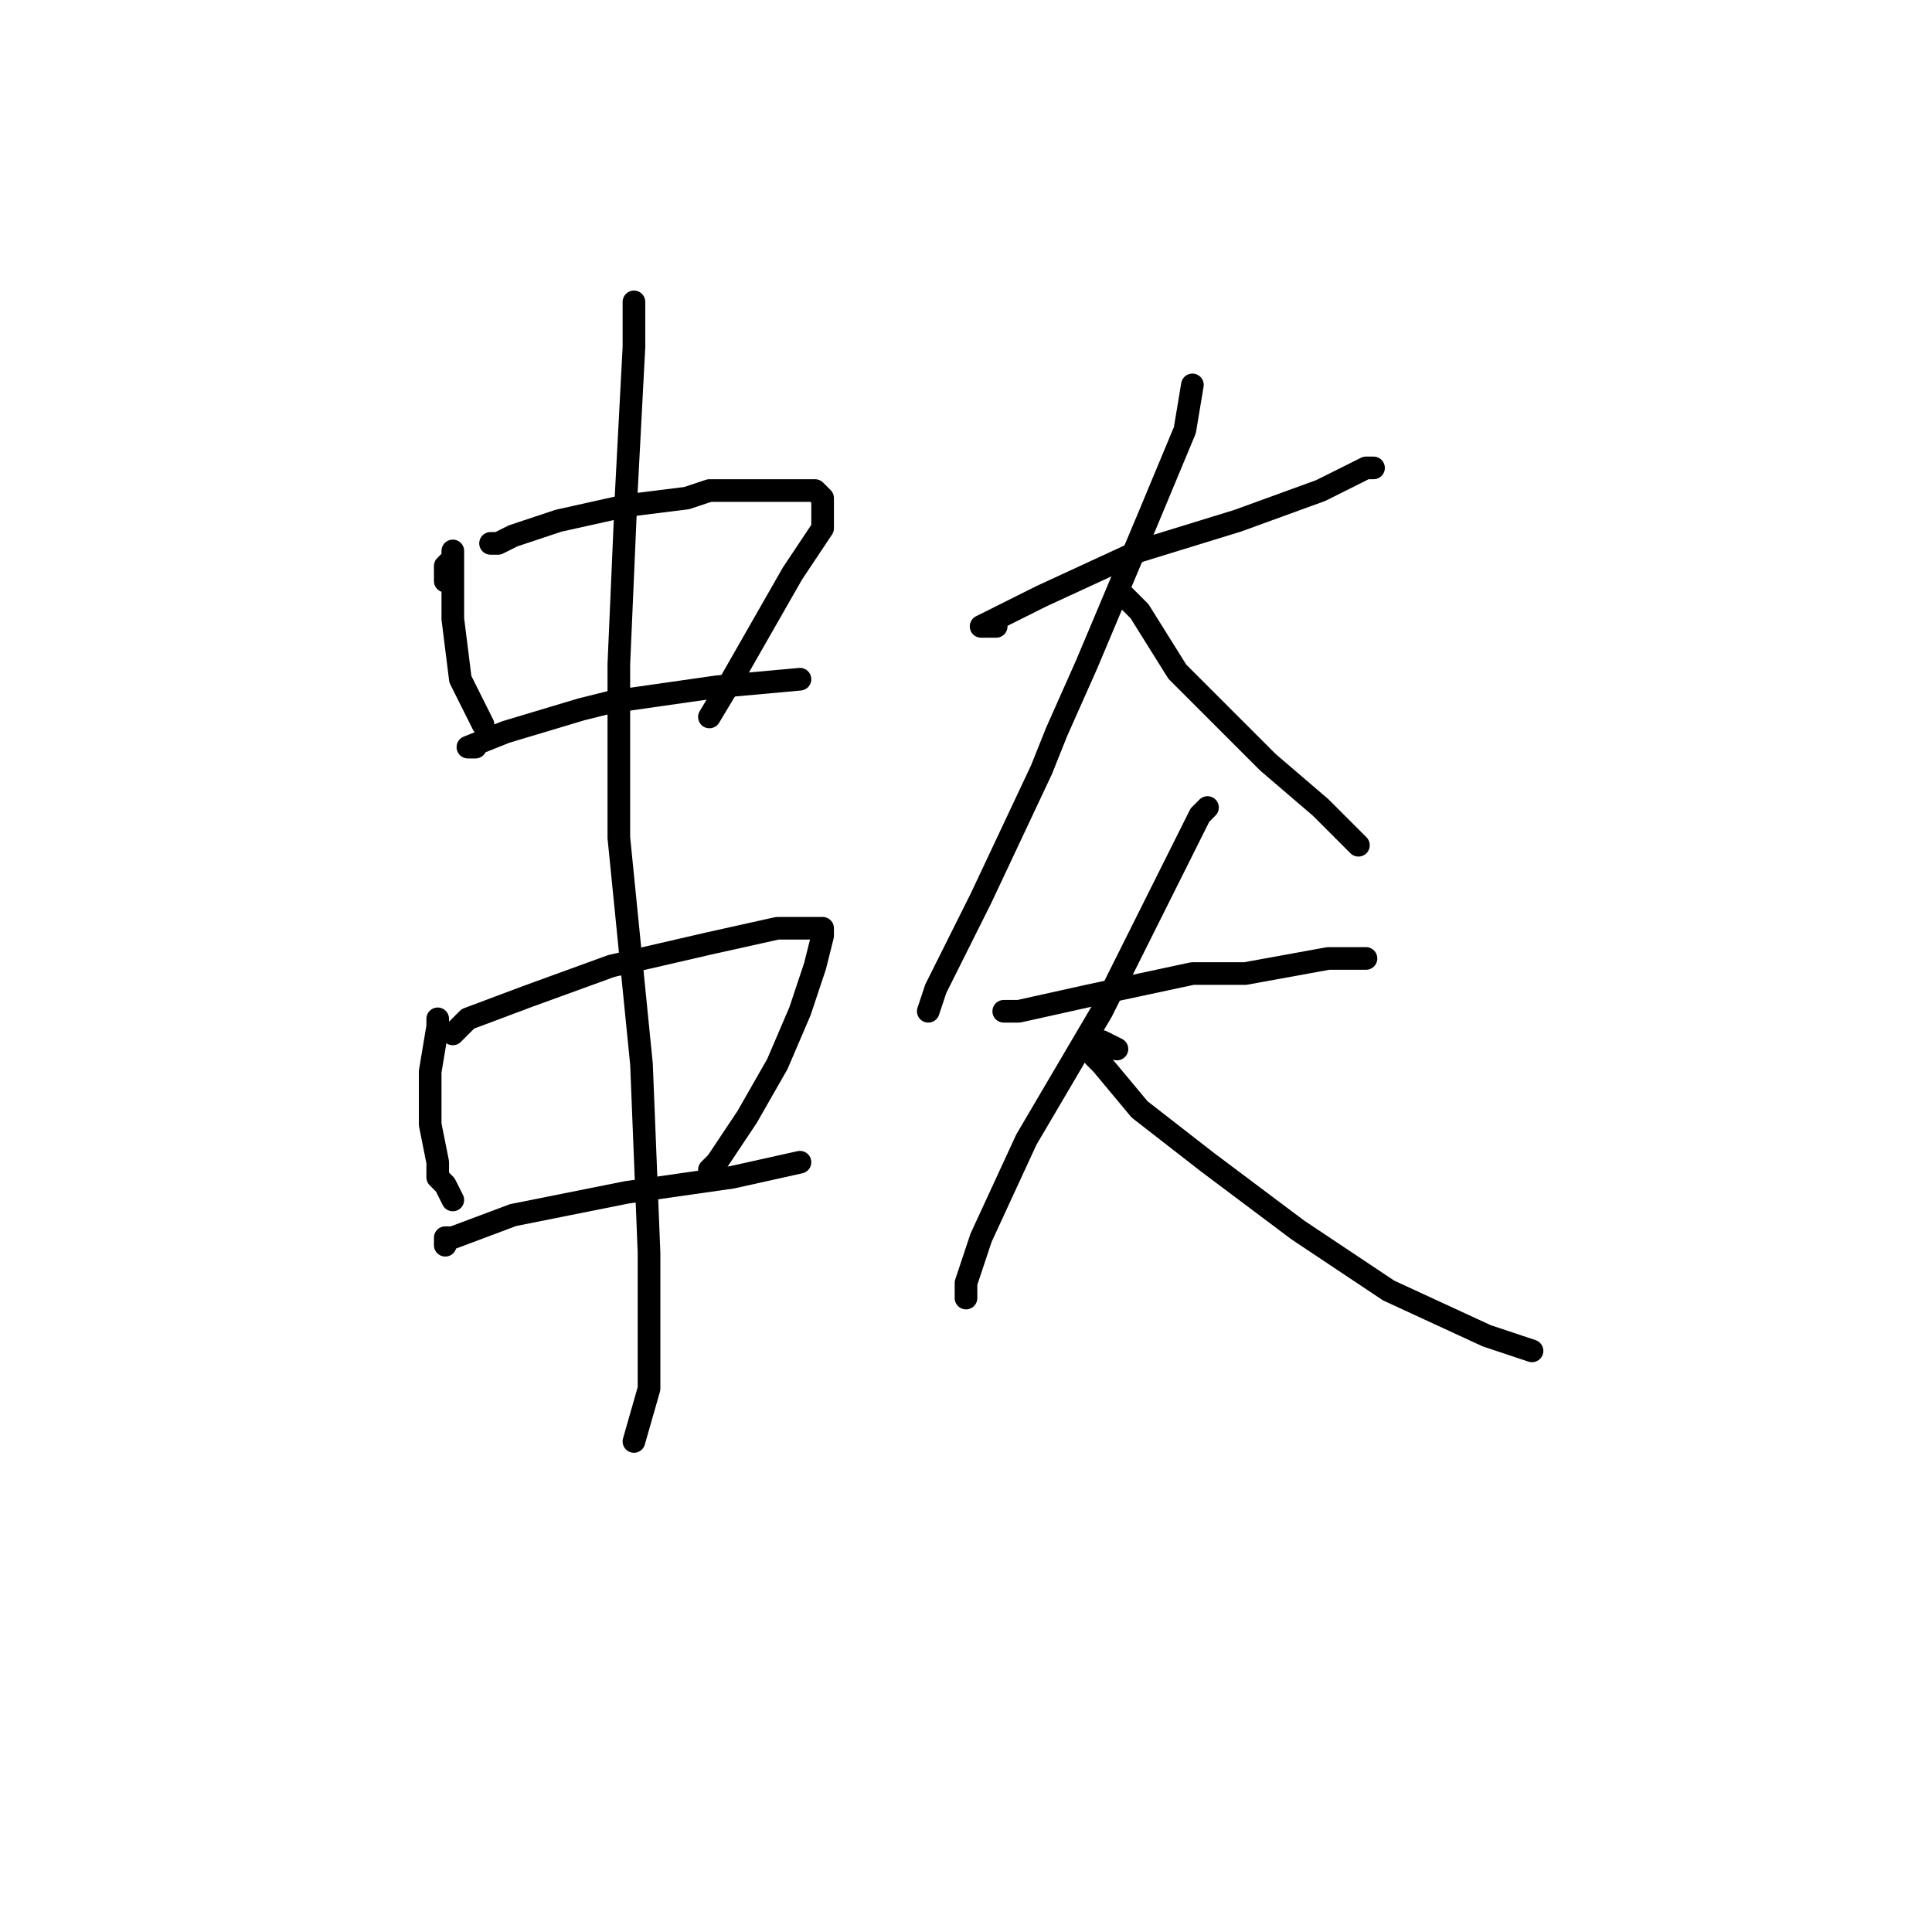 <?xml version="1.0" standalone="no"?>
    <svg width="256" height="256" xmlns="http://www.w3.org/2000/svg" version="1.1">
    <polyline stroke="black" stroke-width="3" stroke-linecap="round" fill="transparent" stroke-linejoin="round" points="59 77 59 75 60 74 60 73 60 75 60 80 60 82 61 90 64 96 64 96 " />
        <polyline stroke="black" stroke-width="3" stroke-linecap="round" fill="transparent" stroke-linejoin="round" points="65 72 66 72 68 71 74 69 83 67 91 66 94 65 101 65 103 65 108 65 109 66 109 70 105 76 101 83 97 90 94 95 94 95 " />
        <polyline stroke="black" stroke-width="3" stroke-linecap="round" fill="transparent" stroke-linejoin="round" points="63 99 62 99 67 97 77 94 81 93 95 91 106 90 106 90 " />
        <polyline stroke="black" stroke-width="3" stroke-linecap="round" fill="transparent" stroke-linejoin="round" points="58 135 58 136 57 142 57 149 58 154 58 156 59 157 60 159 60 159 " />
        <polyline stroke="black" stroke-width="3" stroke-linecap="round" fill="transparent" stroke-linejoin="round" points="60 137 62 135 70 132 81 128 94 125 103 123 108 123 109 123 109 124 108 128 106 134 103 141 99 148 95 154 94 155 94 155 " />
        <polyline stroke="black" stroke-width="3" stroke-linecap="round" fill="transparent" stroke-linejoin="round" points="59 165 59 164 60 164 68 161 83 158 97 156 106 154 106 154 " />
        <polyline stroke="black" stroke-width="3" stroke-linecap="round" fill="transparent" stroke-linejoin="round" points="84 40 84 46 83 65 82 88 82 96 82 111 85 141 86 166 86 184 84 191 84 191 " />
        <polyline stroke="black" stroke-width="3" stroke-linecap="round" fill="transparent" stroke-linejoin="round" points="132 83 131 83 130 83 134 81 138 79 151 73 164 69 175 65 181 62 182 62 182 62 " />
        <polyline stroke="black" stroke-width="3" stroke-linecap="round" fill="transparent" stroke-linejoin="round" points="158 51 157 57 152 69 144 88 140 97 138 102 130 119 124 131 123 134 123 134 " />
        <polyline stroke="black" stroke-width="3" stroke-linecap="round" fill="transparent" stroke-linejoin="round" points="150 80 149 79 151 81 156 89 160 93 168 101 175 107 180 112 180 112 " />
        <polyline stroke="black" stroke-width="3" stroke-linecap="round" fill="transparent" stroke-linejoin="round" points="133 134 135 134 144 132 158 129 165 129 176 127 181 127 181 127 " />
        <polyline stroke="black" stroke-width="3" stroke-linecap="round" fill="transparent" stroke-linejoin="round" points="160 107 159 108 154 118 146 134 136 151 130 164 128 170 128 172 128 172 " />
        <polyline stroke="black" stroke-width="3" stroke-linecap="round" fill="transparent" stroke-linejoin="round" points="148 139 146 138 145 138 145 140 146 141 151 147 160 154 172 163 184 171 197 177 203 179 203 179 " />
        </svg>